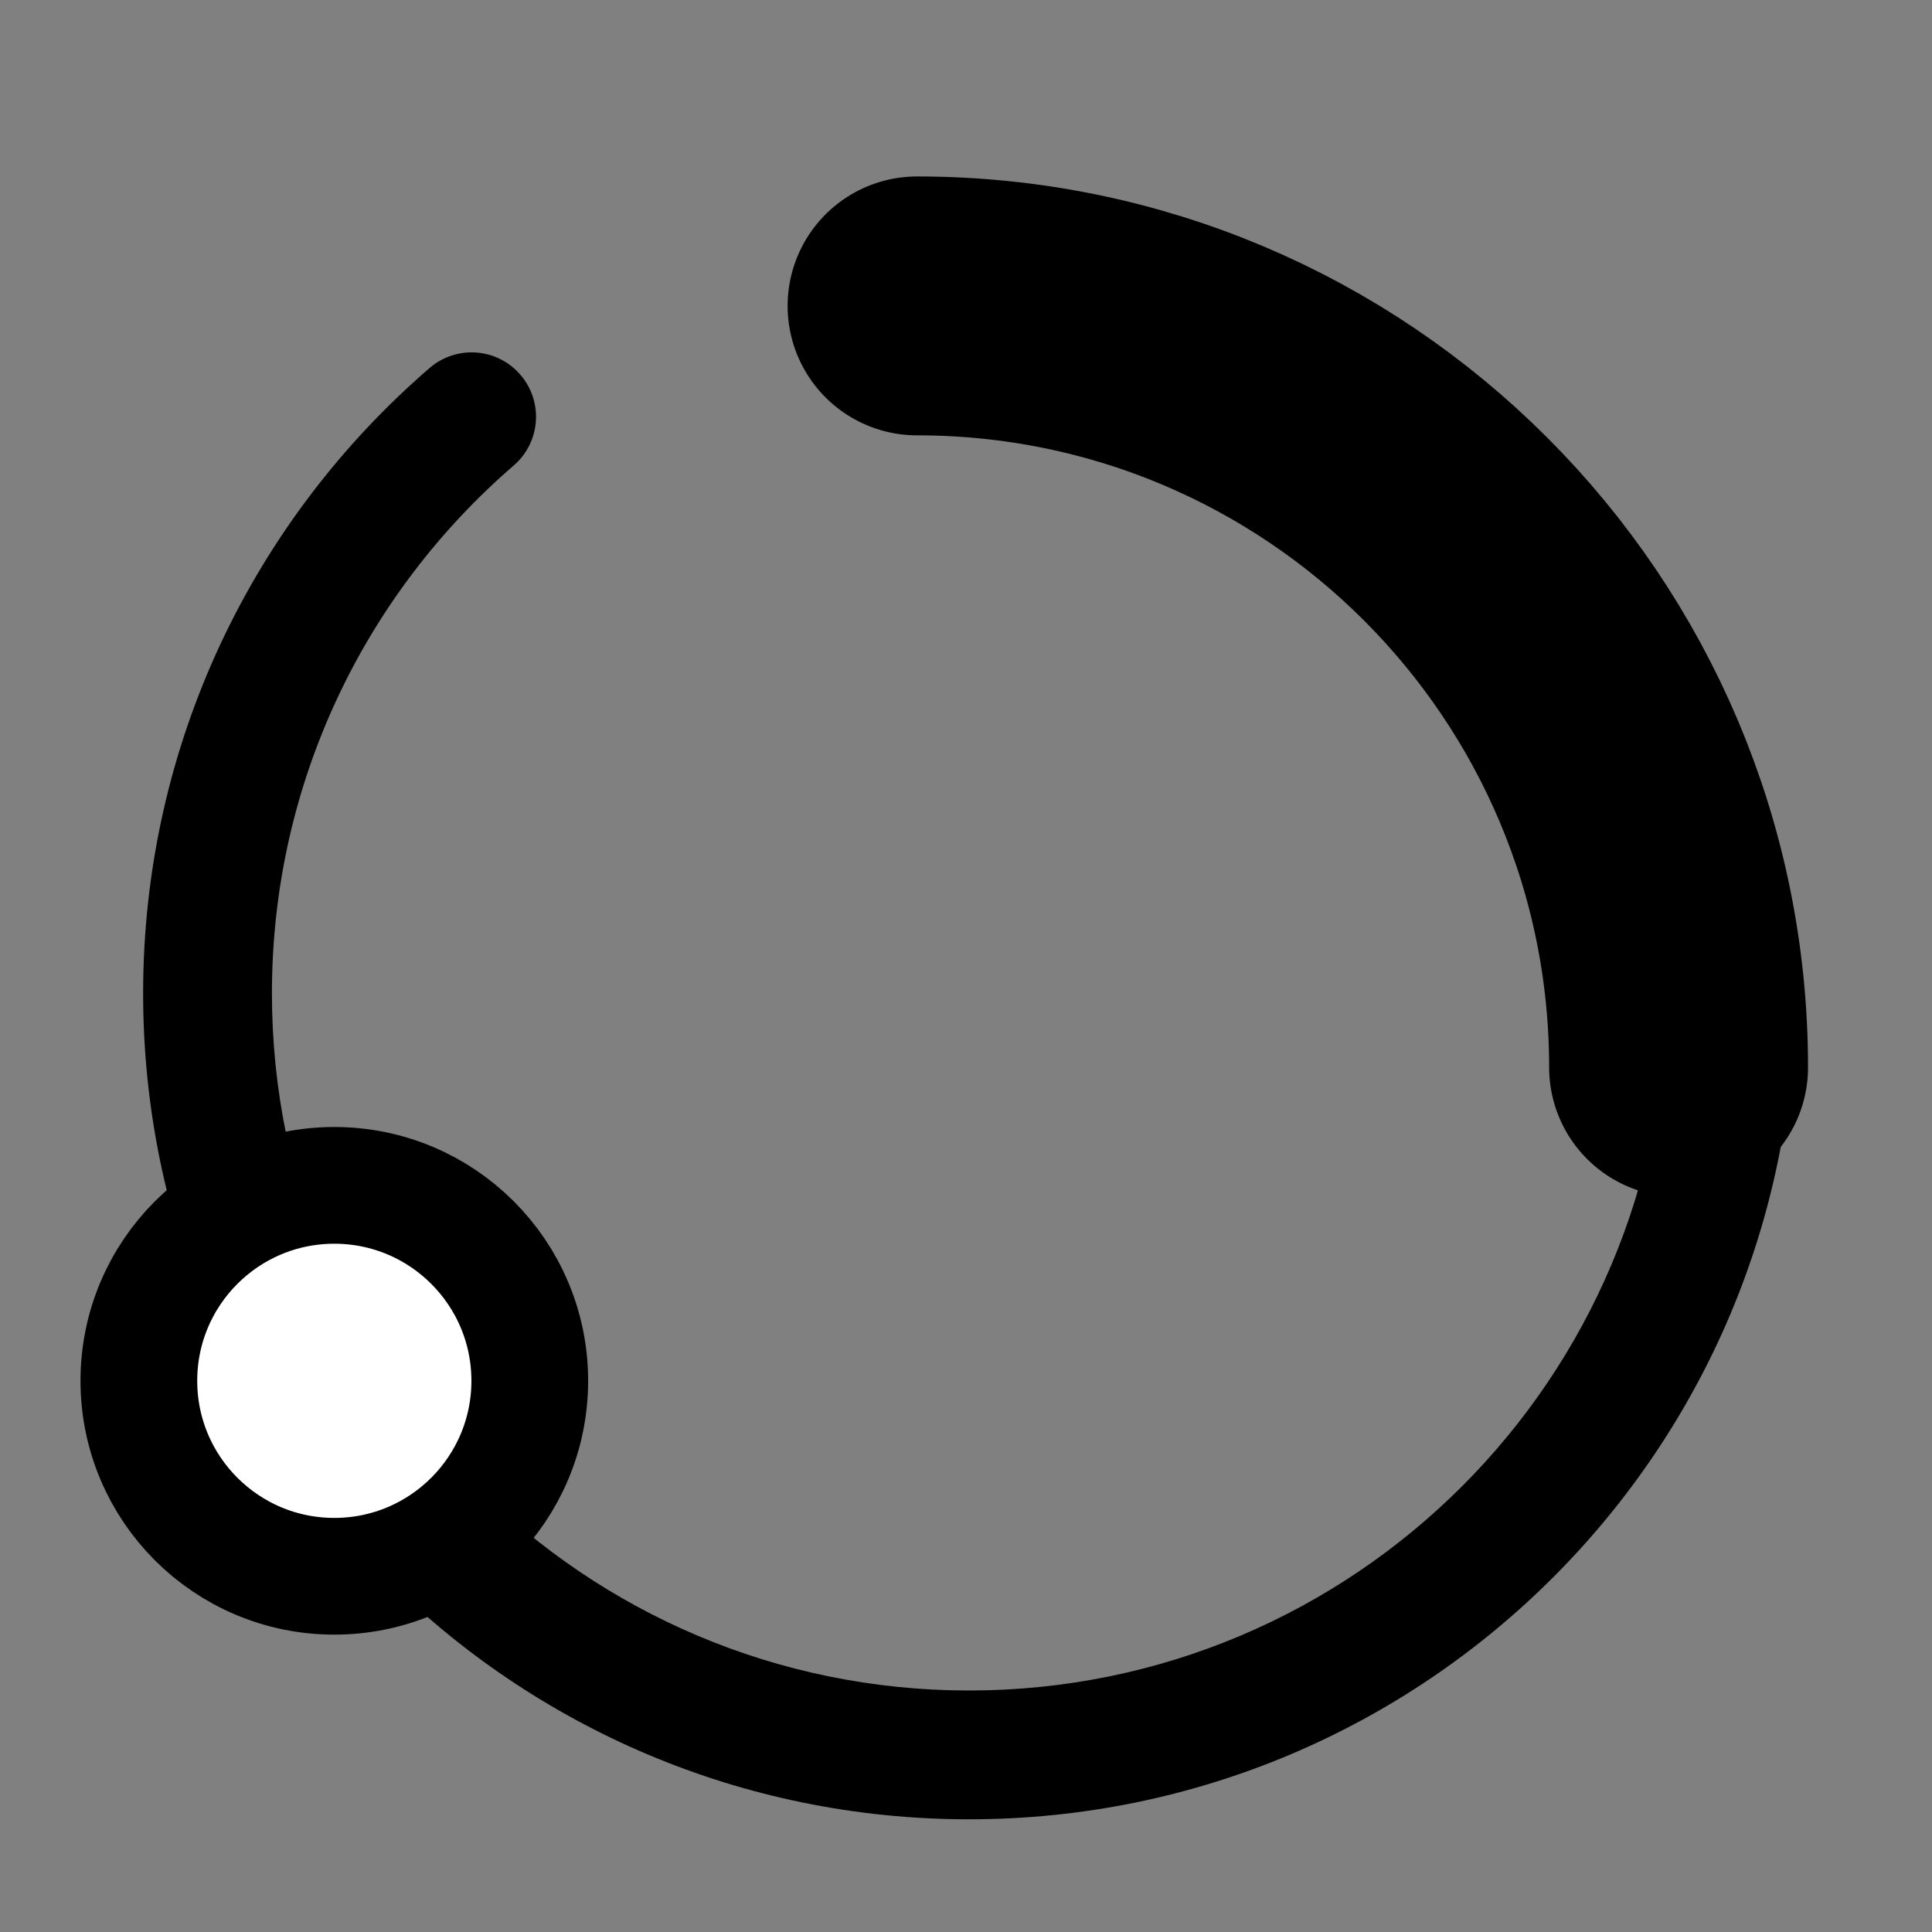 <svg width="24" height="24" viewBox="0 0 24 24" fill="none" xmlns="http://www.w3.org/2000/svg">
<rect x="0" y="0" width="24" height="24" fill="#808080" stroke="none"/>
<path d="M6.381 5.783C6.716 5.494 6.753 4.989 6.464 4.655C6.175 4.32 5.67 4.283 5.336 4.572L5.858 5.178L6.381 5.783ZM21.498 12.34H20.698C20.698 17.123 16.821 21 12.038 21V21.8V22.6C17.704 22.6 22.298 18.007 22.298 12.34H21.498ZM2.578 12.34H3.378C3.378 9.72 4.541 7.372 6.381 5.783L5.858 5.178L5.336 4.572C3.158 6.452 1.778 9.236 1.778 12.34H2.578ZM12.038 21.8V21C7.255 21 3.378 17.123 3.378 12.34H2.578H1.778C1.778 18.007 6.372 22.6 12.038 22.6V21.8Z" fill="black"/>
<circle cx="4.153" cy="17.153" r="2.428" fill="white" stroke="black" stroke-width="1.45"/>
<path d="M11.392 3.8C16.616 3.8 20.852 8.035 20.852 13.26" stroke="black" stroke-width="3.216" stroke-linecap="round"/>
</svg>

